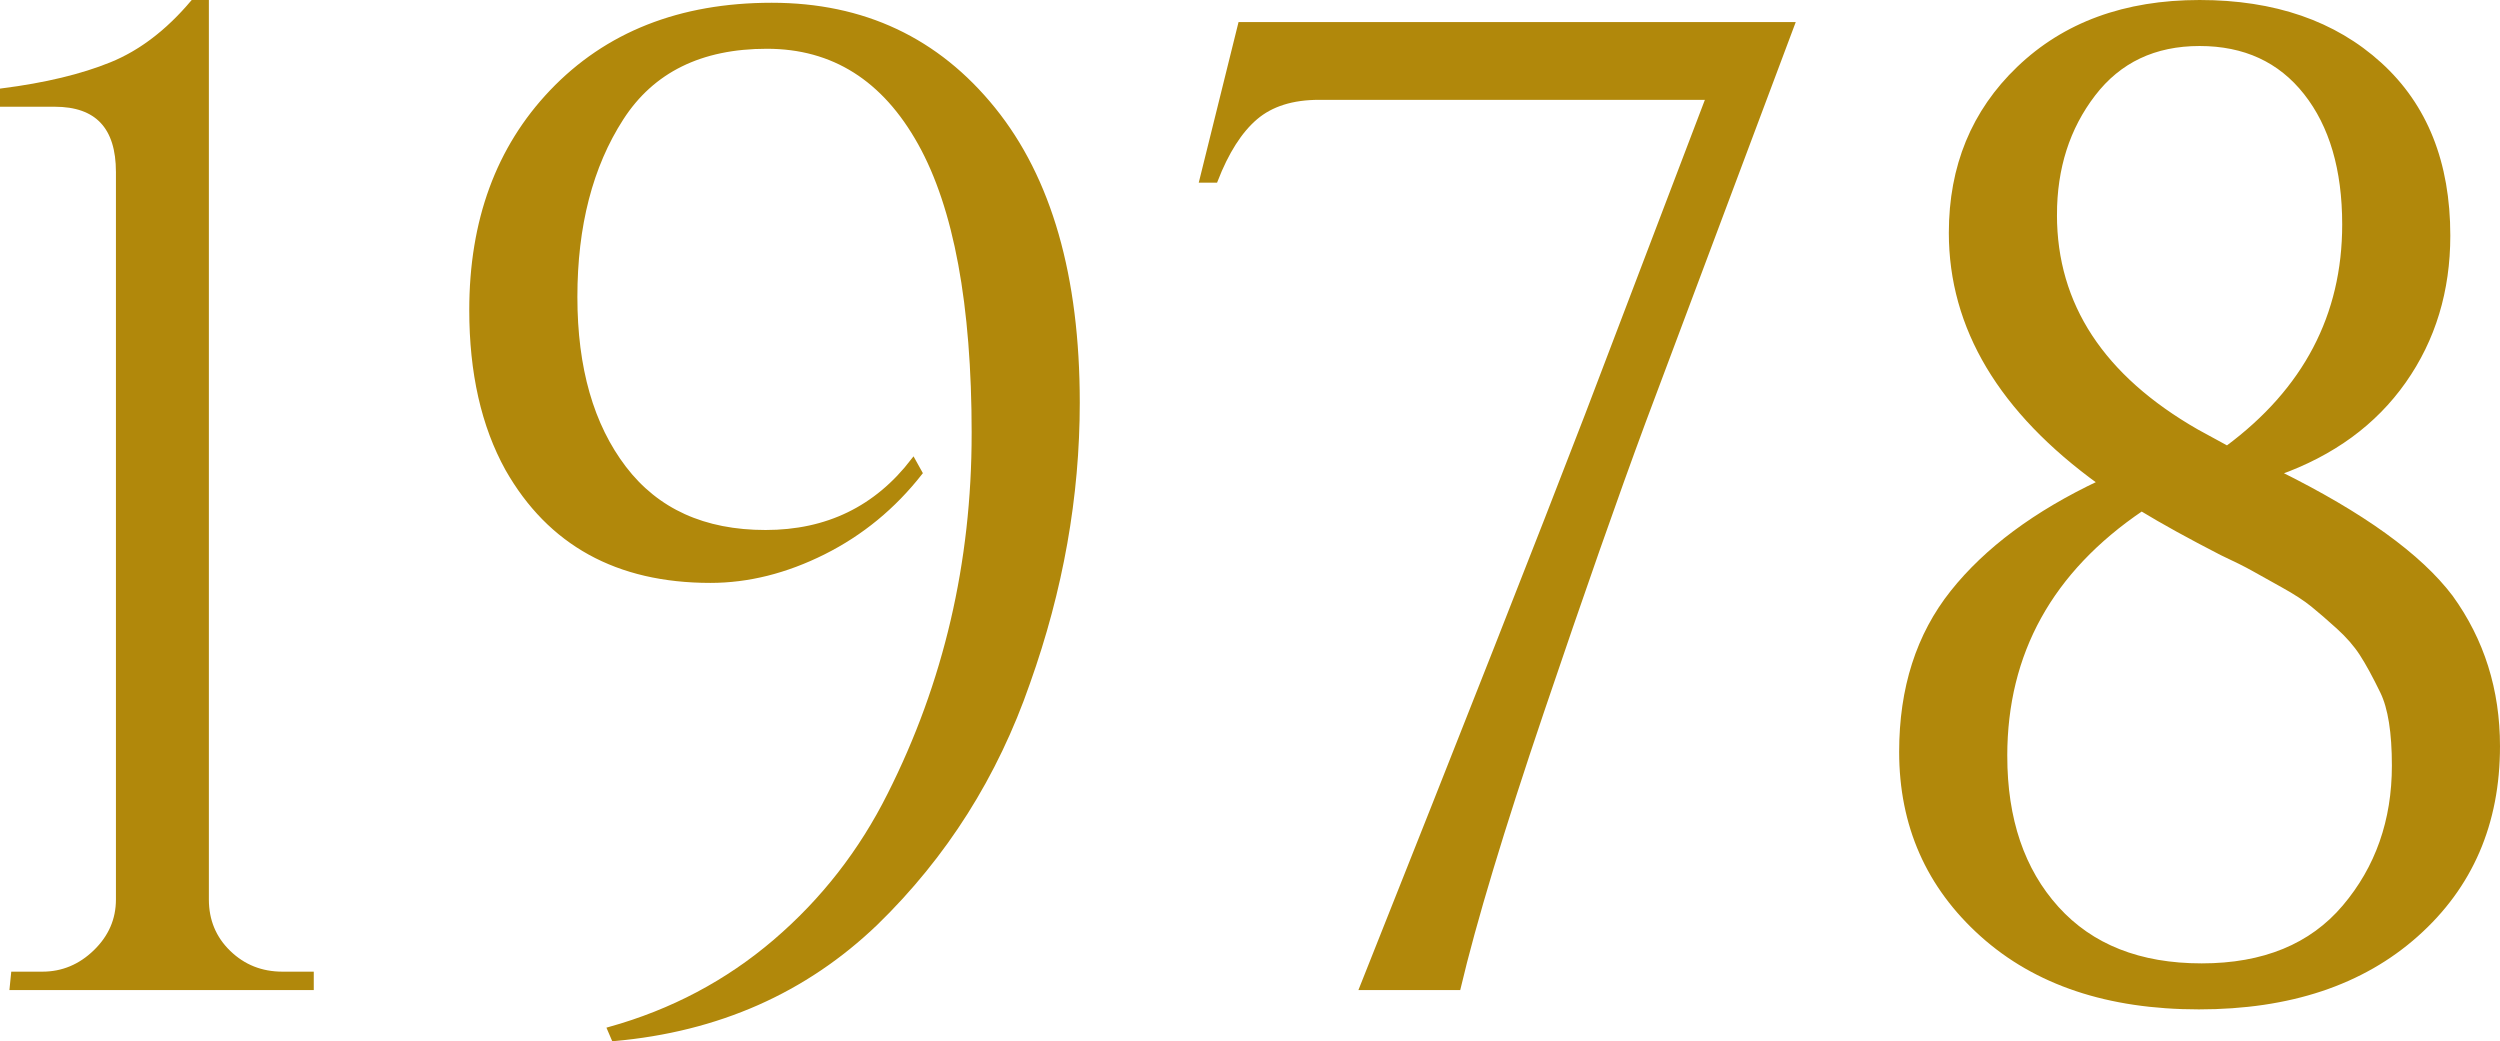 <?xml version="1.0" encoding="UTF-8"?>
<svg id="b" data-name="Layer 2" xmlns="http://www.w3.org/2000/svg" viewBox="0 0 543.4 226.33">
  <g id="c" data-name="Layer 1">
    <g>
      <path d="M61.4,211.7h6.3v3H2.6l.3-3h6.3c4.4,0,8.25-1.6,11.55-4.8,3.3-3.2,4.95-7,4.95-11.4V37.4c0-9.8-4.6-14.7-13.8-14.7H.5v-3c9.4-1.2,17.3-3.1,23.7-5.7,6.4-2.6,12.3-7.1,17.7-13.5h3v195c0,4.6,1.6,8.45,4.8,11.55,3.2,3.1,7.1,4.65,11.7,4.65Z" style="fill: #b1880b; stroke: #b1880b;"/>
      <path d="M211.7,94.25c0-28.1-3.9-49.15-11.7-63.15-7.8-14-18.9-21-33.3-21s-24.95,5.2-31.65,15.6c-6.7,10.4-10.05,23.35-10.05,38.85s3.55,27.9,10.65,37.2c7.1,9.3,17.35,13.95,30.75,13.95s24.1-5.2,32.1-15.6l1.5,2.7c-5.8,7.4-12.8,13.15-21,17.25-8.2,4.1-16.4,6.15-24.6,6.15-20.2,0-34.9-8.1-44.1-24.3-5.2-9.4-7.8-20.9-7.8-34.5,0-19.4,5.8-35.2,17.4-47.4,12-12.6,27.95-18.9,47.85-18.9s35.95,7.55,48.15,22.65c12.2,15.1,18.3,36.35,18.3,63.75,0,20.4-3.6,40.7-10.8,60.9-7,20.2-18,37.6-33,52.2-15.4,14.8-34.4,23.2-57,25.2l-.9-2.1c13.6-3.8,25.6-10.15,36-19.05,10.4-8.9,18.7-19.55,24.9-31.95,12.2-24.2,18.3-50.35,18.3-78.45Z" style="fill: #b1880b; stroke: #b1880b;"/>
      <path d="M286.7,21.2c-5.8,0-10.4,1.45-13.8,4.35-3.4,2.9-6.3,7.45-8.7,13.65h-3l8.4-33.9h120l-32.4,86.4c-6,16.2-13.35,37.15-22.05,62.85-8.7,25.7-14.75,45.75-18.15,60.15h-21c22.6-56.8,38.9-98.2,48.9-124.2l26.4-69.3h-84.6Z" style="fill: #b1880b; stroke: #b1880b;"/>
      <path d="M525.2,203.15c-11.8,10.5-27.55,15.75-47.25,15.75s-35.4-5.25-47.1-15.75c-11.7-10.5-17.55-23.75-17.55-39.75,0-13.8,3.7-25.35,11.1-34.65,7.4-9.3,18.1-17.25,32.1-23.85-21.6-15.6-32.4-33.7-32.4-54.3,0-14.4,4.9-26.3,14.7-35.7,10-9.6,23.1-14.4,39.3-14.4s29.25,4.5,39.15,13.5c9.9,9,14.85,21.4,14.85,37.2,0,12-3.2,22.55-9.6,31.65-6.4,9.1-15.5,15.75-27.3,19.95,18.2,9,30.7,18,37.5,27,6.8,9.4,10.2,20.2,10.2,32.4,0,16.8-5.9,30.45-17.7,40.95ZM435.8,164.3c0,13.8,3.75,24.85,11.25,33.15,7.5,8.3,18,12.45,31.5,12.45s23.85-4.25,31.05-12.75c7.2-8.5,10.8-18.75,10.8-30.75,0-7.2-.85-12.55-2.55-16.05-1.7-3.5-3.2-6.25-4.5-8.25-1.3-2-3-3.95-5.1-5.85-2.1-1.9-3.95-3.5-5.55-4.8-1.6-1.3-3.75-2.7-6.45-4.2-2.7-1.5-4.85-2.7-6.45-3.6-1.6-.9-3.9-2.05-6.9-3.45-7-3.6-12.8-6.8-17.4-9.6-19.8,13.4-29.7,31.3-29.7,53.7ZM446.6,46.7c0,19.6,10.3,35.3,30.9,47.1l6.6,3.6c17-12.6,25.5-28.8,25.5-48.6,0-12-2.8-21.55-8.4-28.65-5.6-7.1-13.3-10.65-23.1-10.65s-17.5,3.65-23.1,10.95c-5.6,7.3-8.4,16.05-8.4,26.25Z" style="fill: #b1880b; stroke: #b1880b;"/>
    </g>
  </g>
</svg>